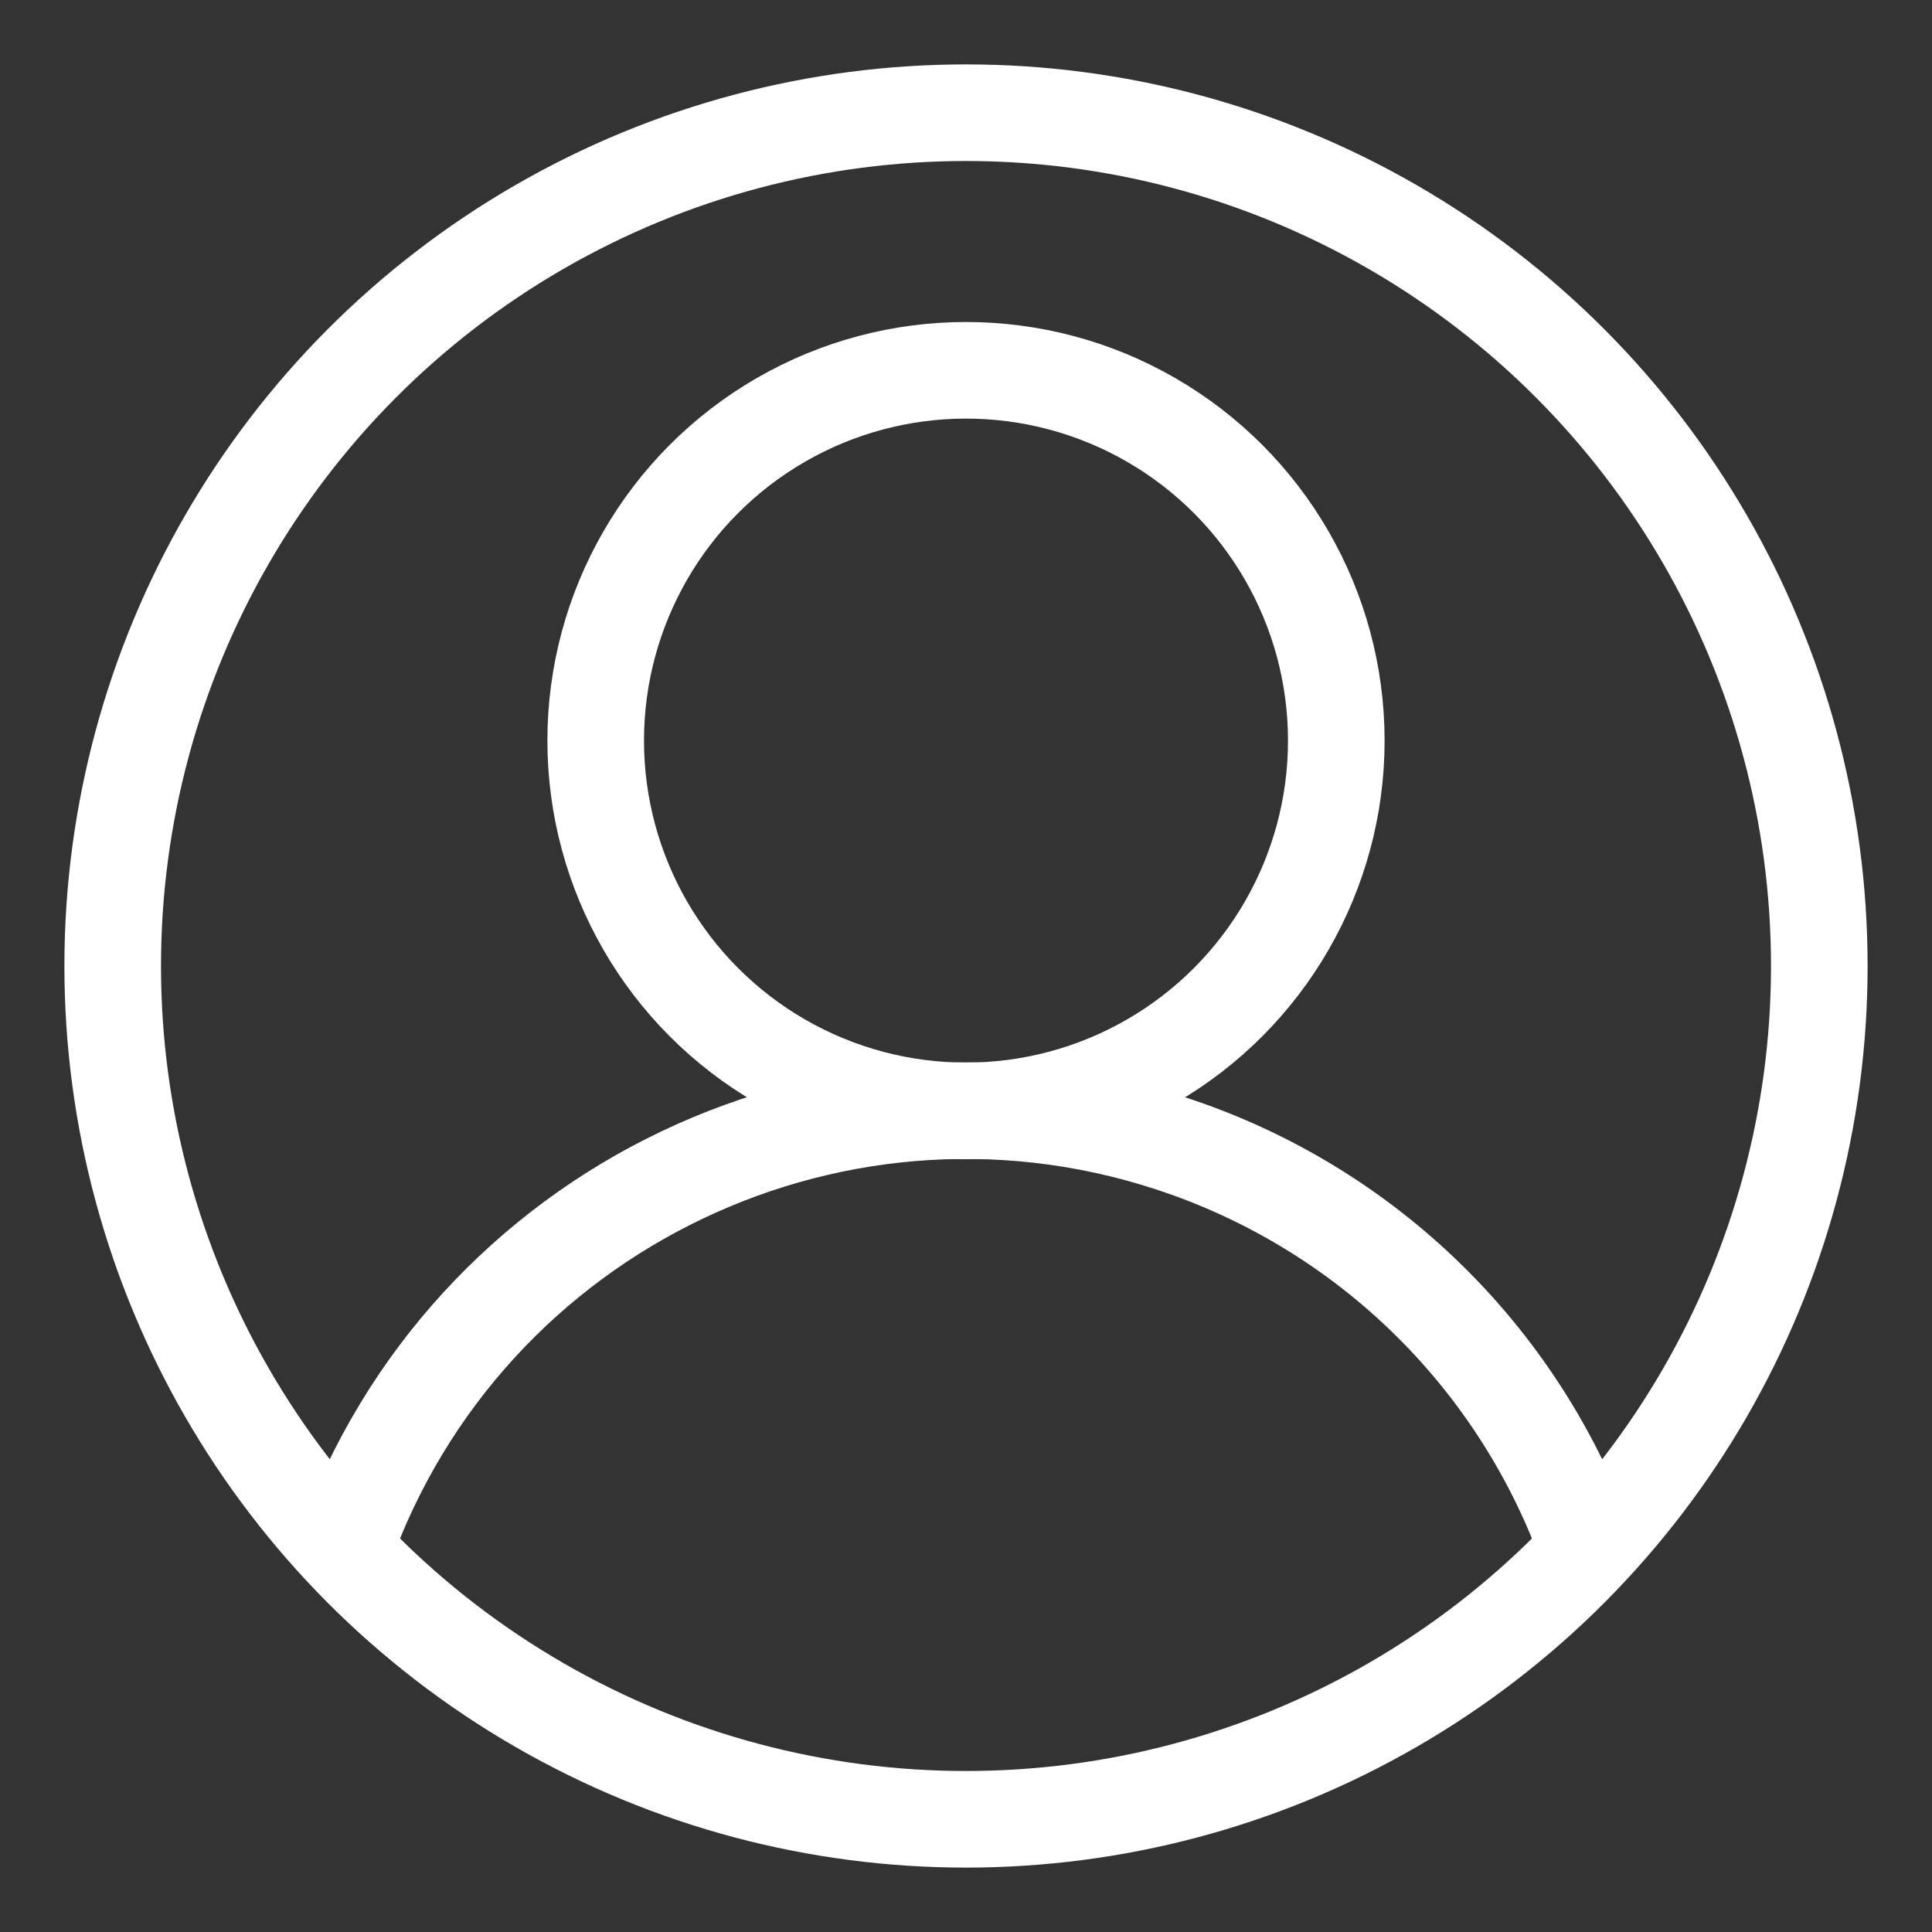 <?xml version="1.0" encoding="utf-8"?>
<!-- Generator: Adobe Illustrator 26.0.3, SVG Export Plug-In . SVG Version: 6.00 Build 0)  -->
<svg version="1.1" id="Layer_1" xmlns="http://www.w3.org/2000/svg" xmlns:xlink="http://www.w3.org/1999/xlink" x="0px" y="0px"
	 viewBox="0 0 600 600" style="enable-background:new 0 0 600 600;" xml:space="preserve">
<rect x="0" y="0" width="600" height="600" fill="#333333" stroke="none"/>
<style type="text/css">
	.st0{fill:none;stroke:#FFFFFF;stroke-width:30;}
</style>
<circle class="st0" cx="300" cy="300" r="265"/>
<circle class="st0" cx="300" cy="230" r="115"/>
<path class="st0" d="M106.8,481.4c37.9-106.7,155.1-162.5,261.8-124.6c58.2,20.7,103.9,66.4,124.6,124.6"/>
</svg>
